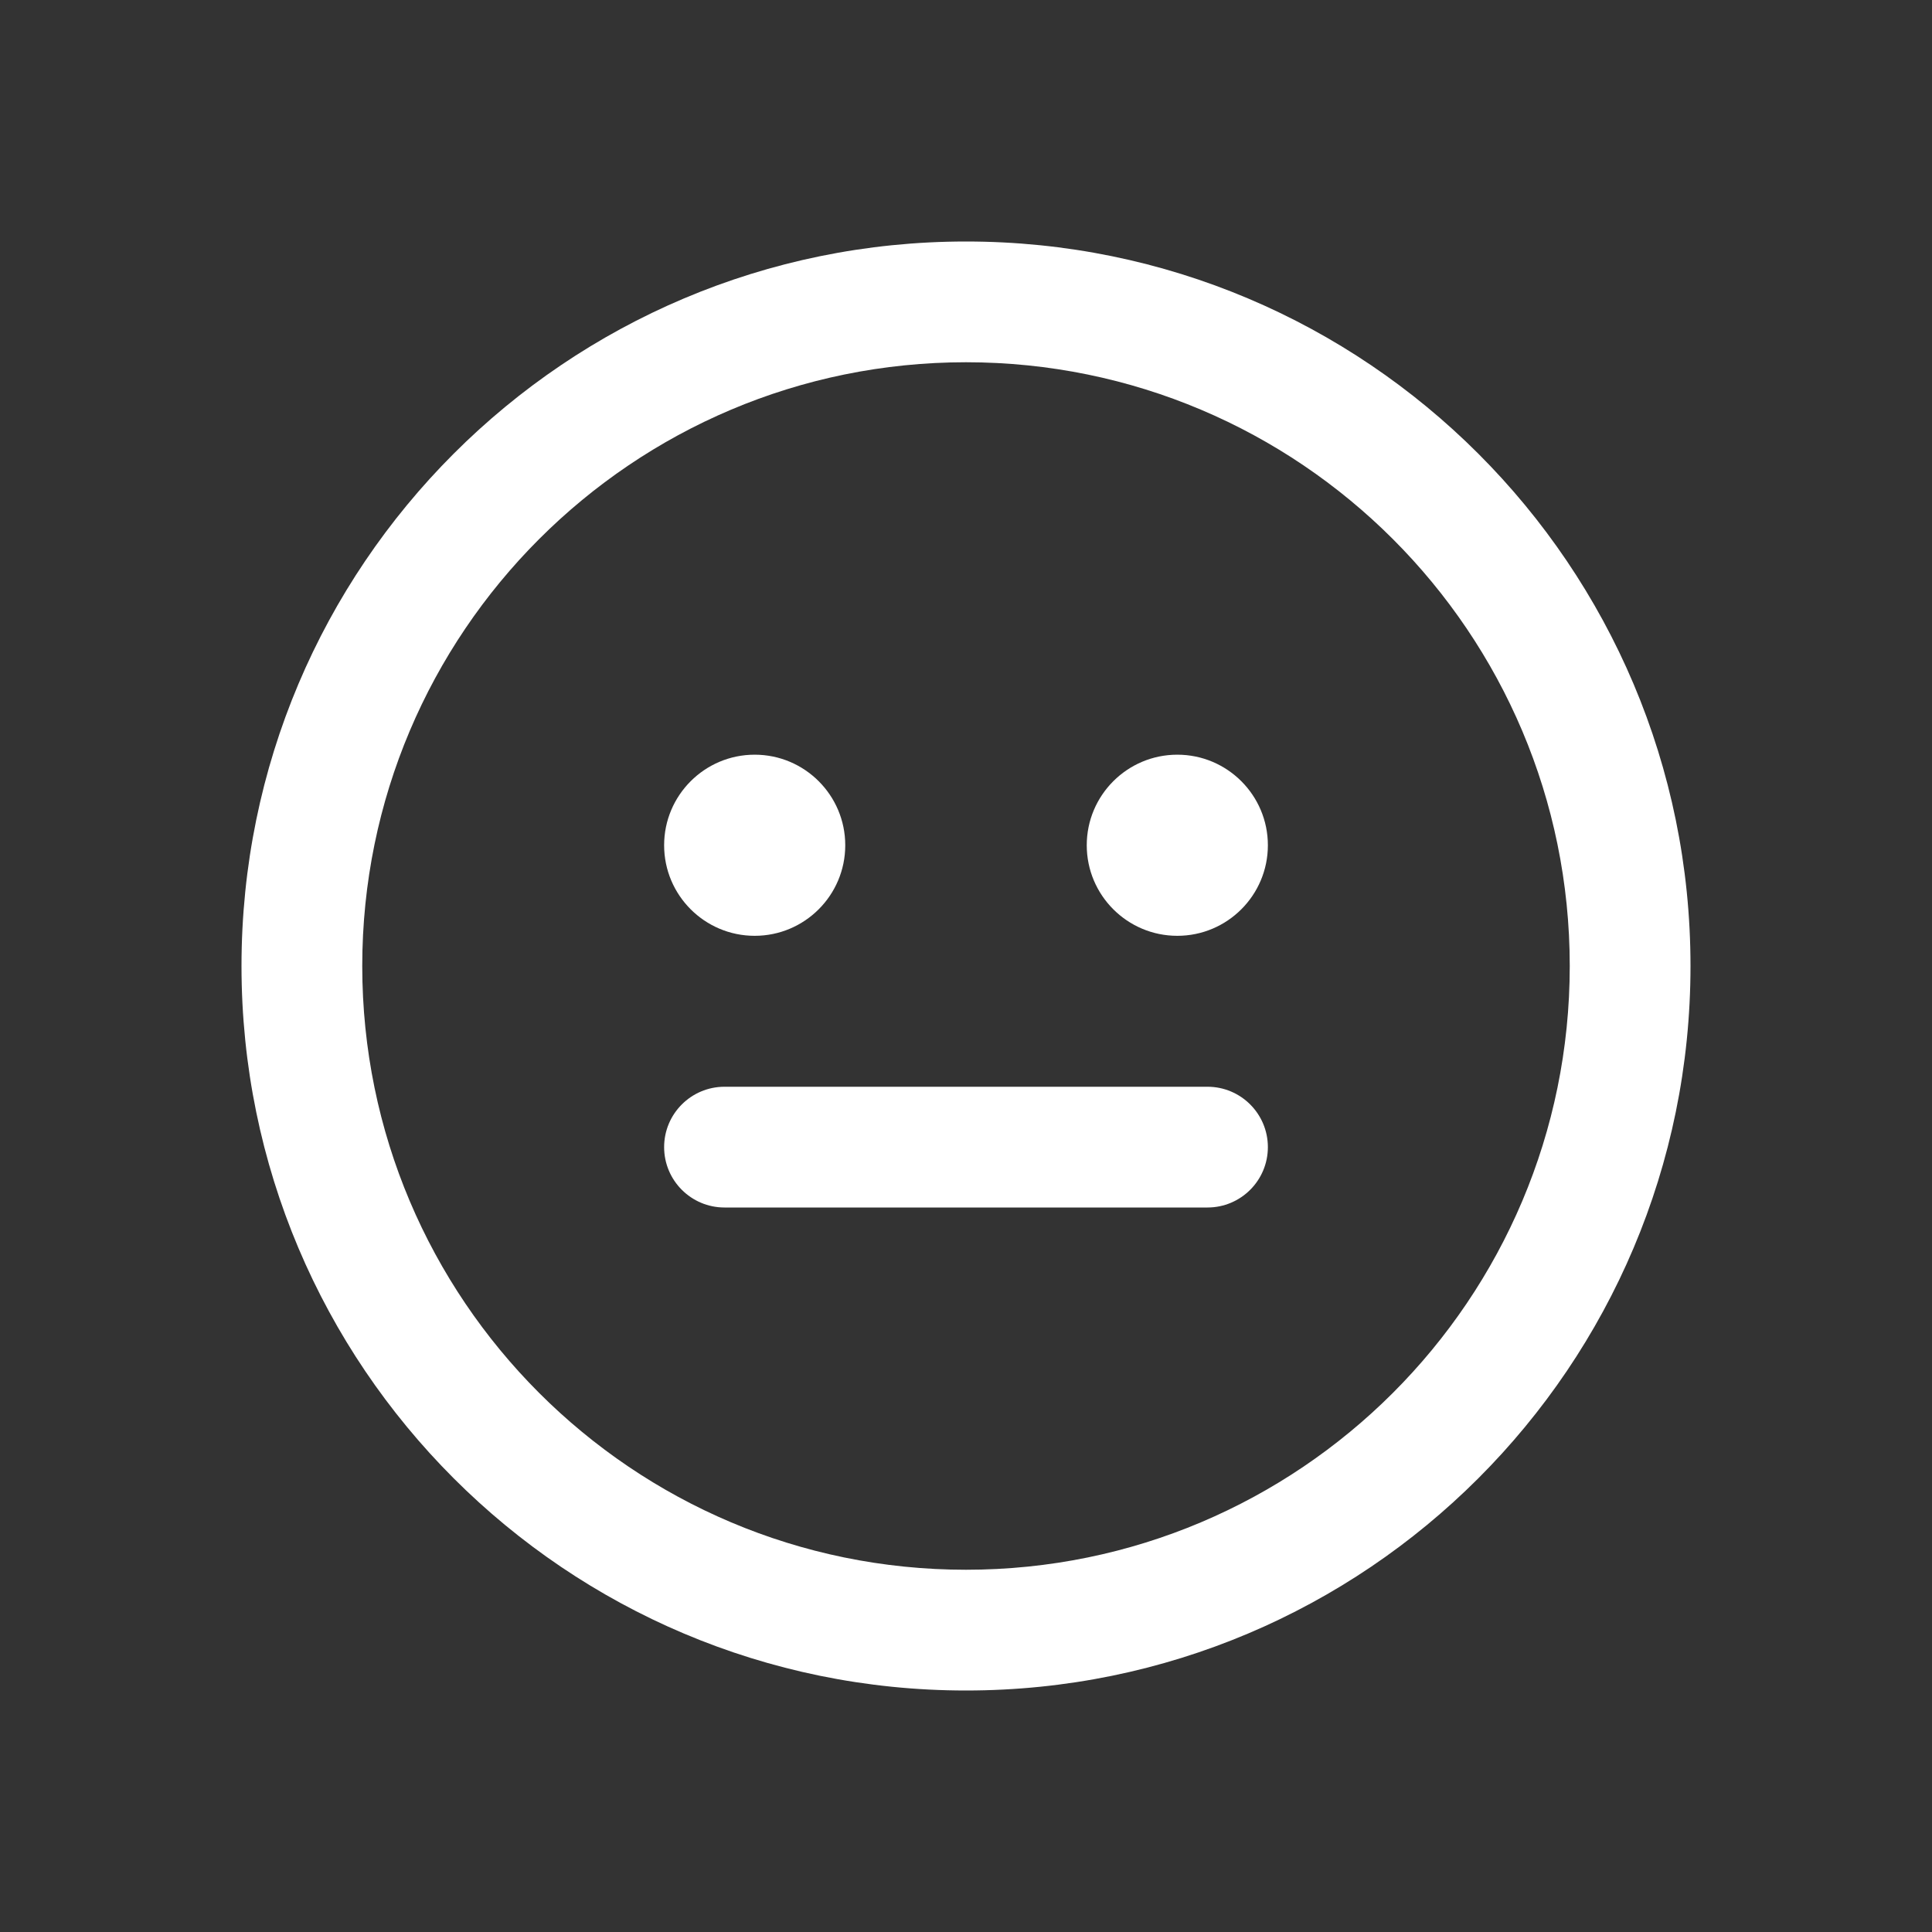 <svg width="16" height="16" viewBox="0 0 16 16" fill="none" xmlns="http://www.w3.org/2000/svg">
<rect x="0" y="0" width="16" height="16" fill="#333333" stroke="none"/>
<path d="M7 7C7 7.414 6.664 7.75 6.25 7.75C5.836 7.75 5.5 7.414 5.5 7C5.5 6.586 5.836 6.25 6.25 6.25C6.664 6.25 7 6.586 7 7ZM9.75 7.75C10.164 7.75 10.5 7.414 10.5 7C10.5 6.586 10.164 6.25 9.75 6.25C9.336 6.25 9 6.586 9 7C9 7.414 9.336 7.75 9.75 7.75ZM6 9C5.724 9 5.5 9.224 5.5 9.5C5.5 9.776 5.724 10 6 10H10C10.276 10 10.5 9.776 10.5 9.5C10.5 9.224 10.276 9 10 9H6ZM8 2C11.314 2 14 4.686 14 8C14 11.314 11.314 14 8 14C4.686 14 2 11.314 2 8C2 4.686 4.686 2 8 2ZM8 3C5.239 3 3 5.239 3 8C3 10.761 5.239 13 8 13C10.761 13 13 10.761 13 8C13 5.239 10.761 3 8 3Z" fill="#ffffff"/>
</svg>
